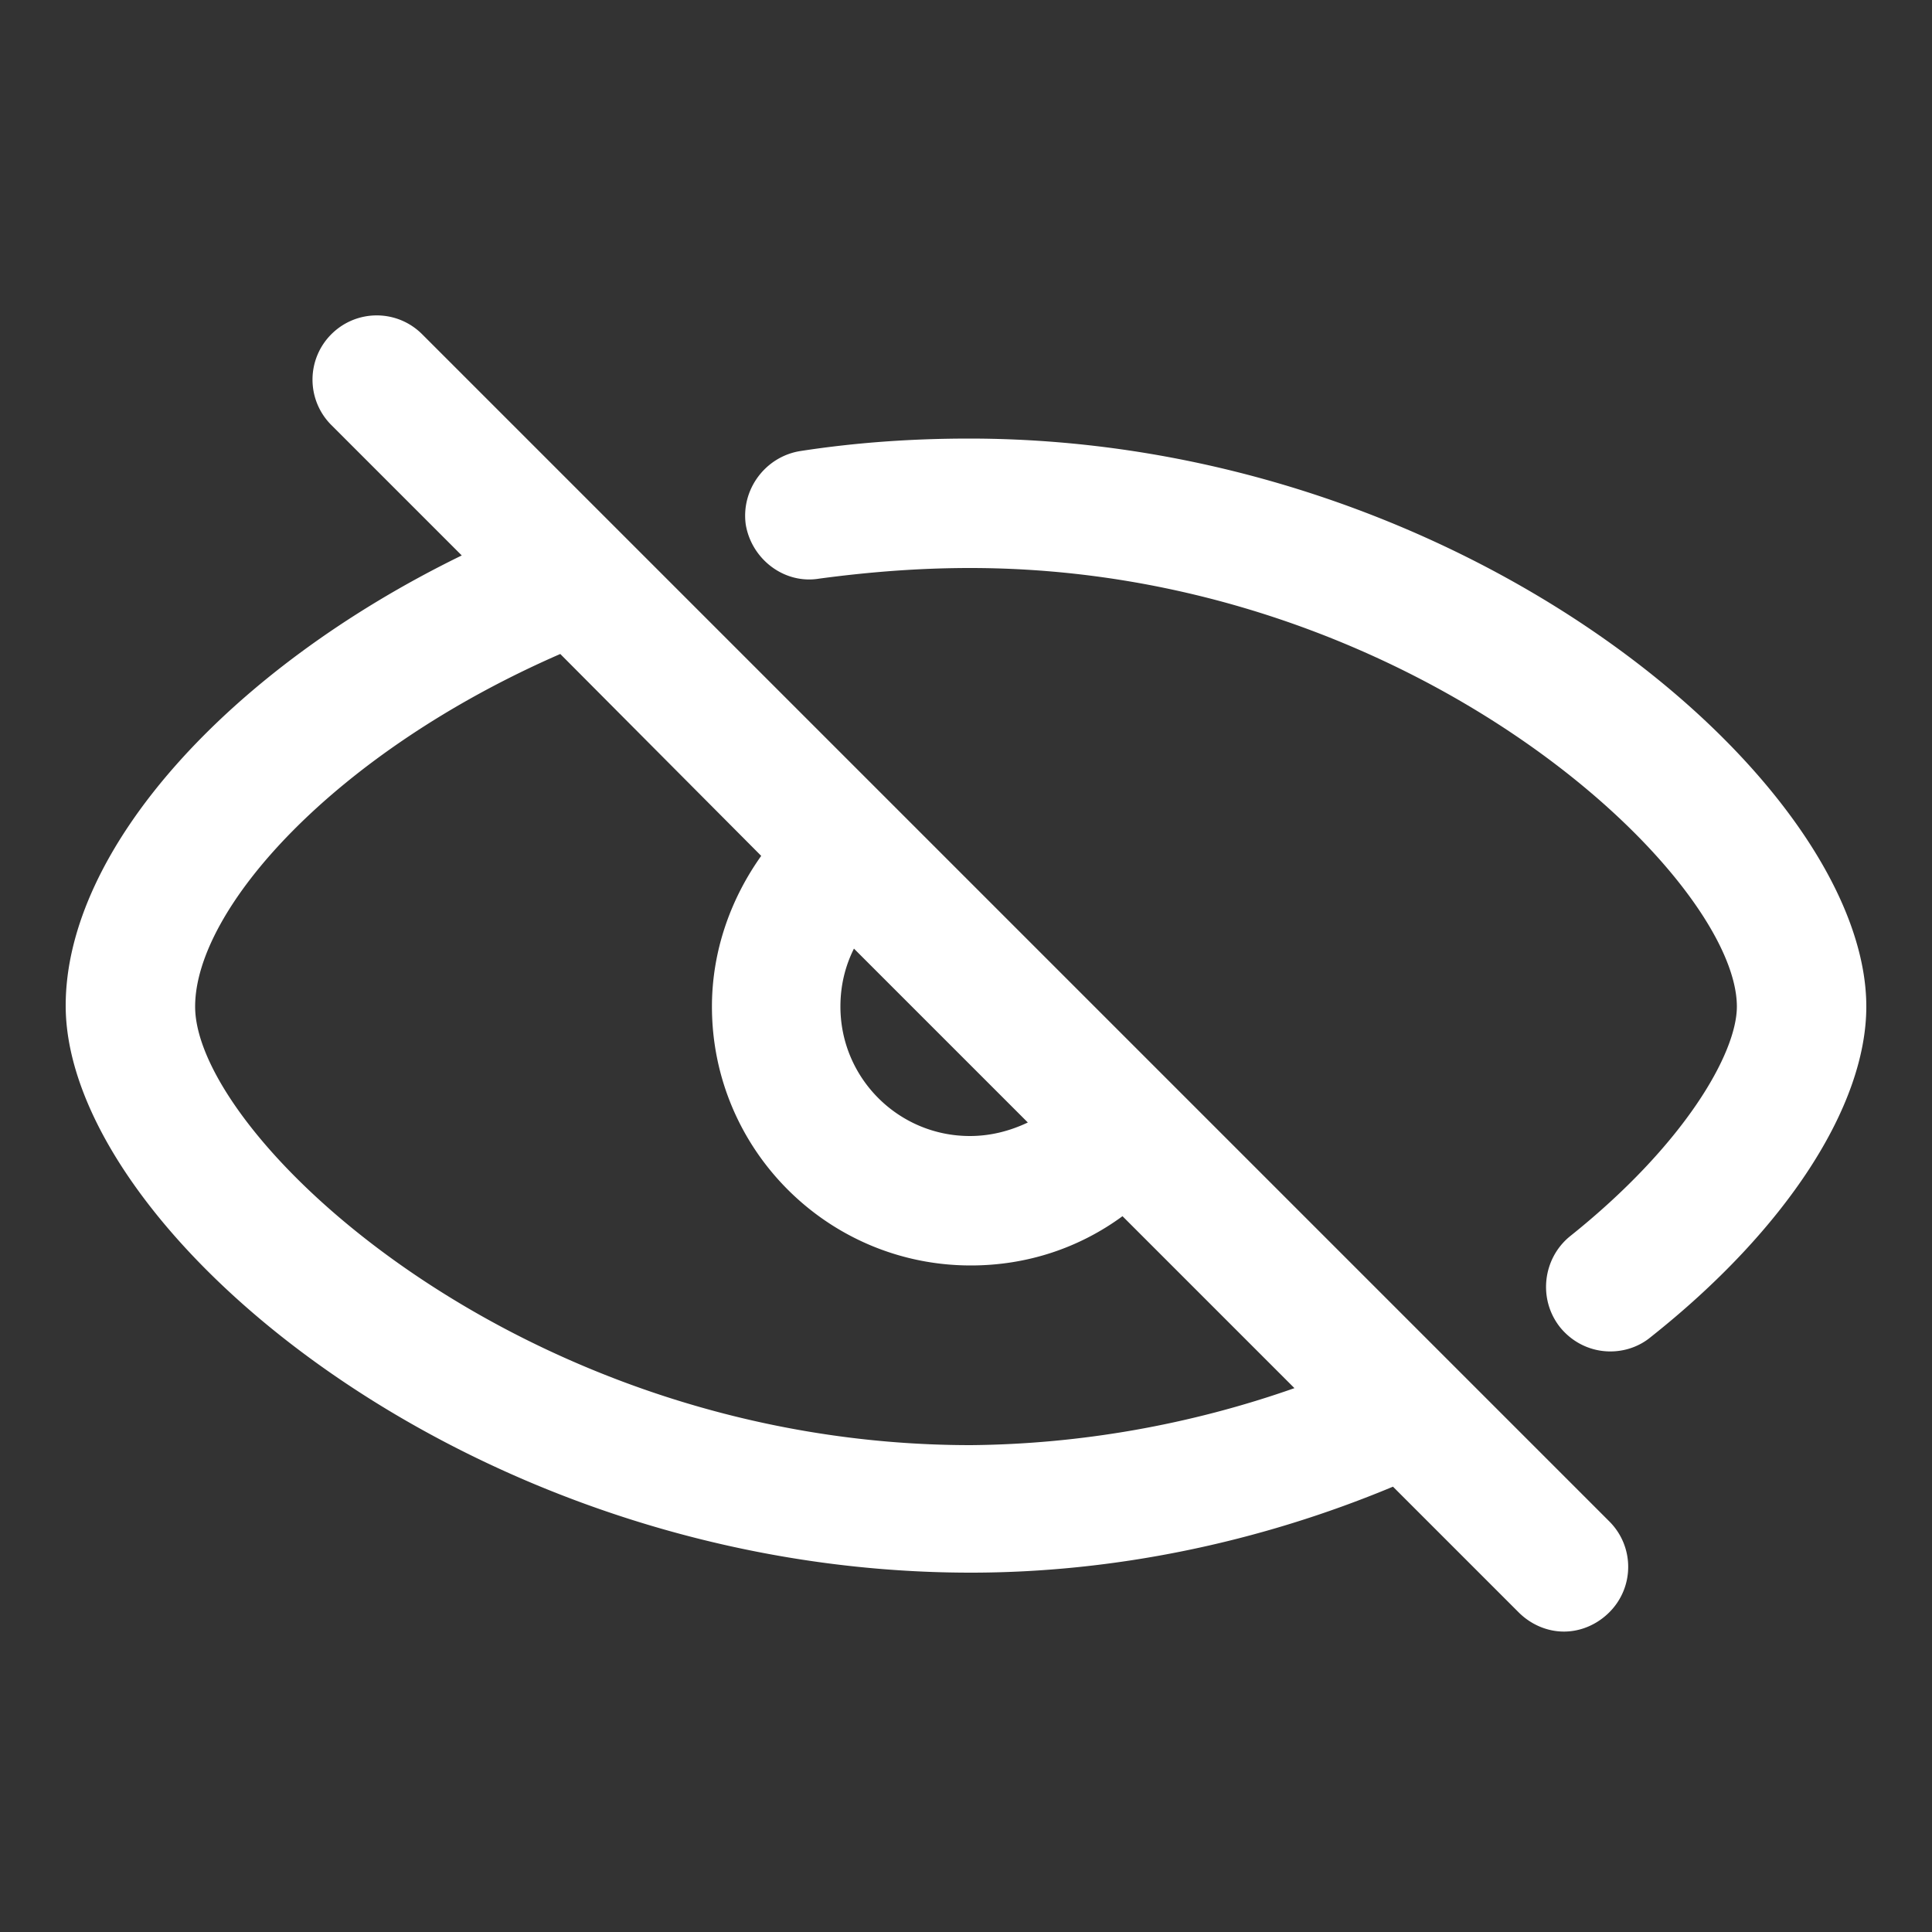<?xml version="1.0" encoding="UTF-8" standalone="no"?>
<svg
   class="svg-icon"
   style="width: 1em; height: 1em;vertical-align: middle;fill: currentColor;overflow: hidden;"
   viewBox="0 0 1024 1024"
   version="1.1"
   id="svg4"
   sodipodi:docname="white-password-hide.svg"
   inkscape:version="1.1.2 (0a00cf5339, 2022-02-04)"
   xmlns:inkscape="http://www.inkscape.org/namespaces/inkscape"
   xmlns:sodipodi="http://sodipodi.sourceforge.net/DTD/sodipodi-0.dtd"
   xmlns="http://www.w3.org/2000/svg"
   xmlns:svg="http://www.w3.org/2000/svg">
  <rect x="0" y="0" width="1024" height="1024" fill="#333333" stroke="none"/>
  <defs
     id="defs8" />
  <sodipodi:namedview
     id="namedview6"
     pagecolor="#ffffff"
     bordercolor="#666666"
     borderopacity="1.0"
     inkscape:pageshadow="2"
     inkscape:pageopacity="0.0"
     inkscape:pagecheckerboard="0"
     showgrid="false"
     inkscape:zoom="0.70996094"
     inkscape:cx="512"
     inkscape:cy="512"
     inkscape:window-width="2560"
     inkscape:window-height="1364"
     inkscape:window-x="0"
     inkscape:window-y="0"
     inkscape:window-maximized="1"
     inkscape:current-layer="svg4" />
  <path
     d="M989.184 533.504c0 52.736-42.496 118.272-114.176 175.104-6.144 5.12-13.824 7.68-21.504 7.68-10.24 0-19.968-4.608-26.624-12.8-11.776-14.848-9.216-36.352 5.12-48.128 60.928-48.64 88.576-97.28 88.576-121.856 0-69.12-171.52-232.448-406.528-232.448-26.624 0-53.248 2.048-79.872 5.632-18.432 3.072-35.84-10.24-38.912-28.672-2.56-18.432 10.24-35.84 28.672-38.912 29.696-4.608 59.904-6.656 89.6-6.656 263.168 0 475.648 182.272 475.648 301.056z m-136.192 272.896c13.312 13.312 13.312 34.816 0 48.128-6.656 6.656-15.36 10.24-24.064 10.24-8.704 0-17.408-3.584-24.064-10.24l-66.56-66.56c-71.168 29.696-147.968 45.568-223.744 45.568-264.704 0-479.744-181.76-479.744-300.544 0-82.432 86.016-178.176 209.92-238.592L175.616 225.28a33.997 33.997 0 0 1 0-48.128c13.312-13.312 34.816-13.312 48.128 0l104.96 104.96 524.288 524.288zM445.44 533.504c0 37.888 30.72 68.608 68.608 68.608 10.752 0 20.992-2.56 30.72-7.168l-92.16-92.16c-4.608 9.216-7.168 19.456-7.168 30.72z m240.64 202.24l-91.136-91.136c-23.04 16.896-50.688 26.112-80.384 26.112-75.776 0-137.216-61.44-137.216-137.216 0-29.184 9.728-56.832 26.112-79.872L296.96 346.624c-119.808 52.224-193.536 135.168-193.536 186.88 0 69.12 173.568 232.448 411.136 232.448 57.856-0.512 116.224-10.752 171.52-30.208z"
     id="path2"
     style="fill:#ffffff;fill-opacity:1" />
</svg>
